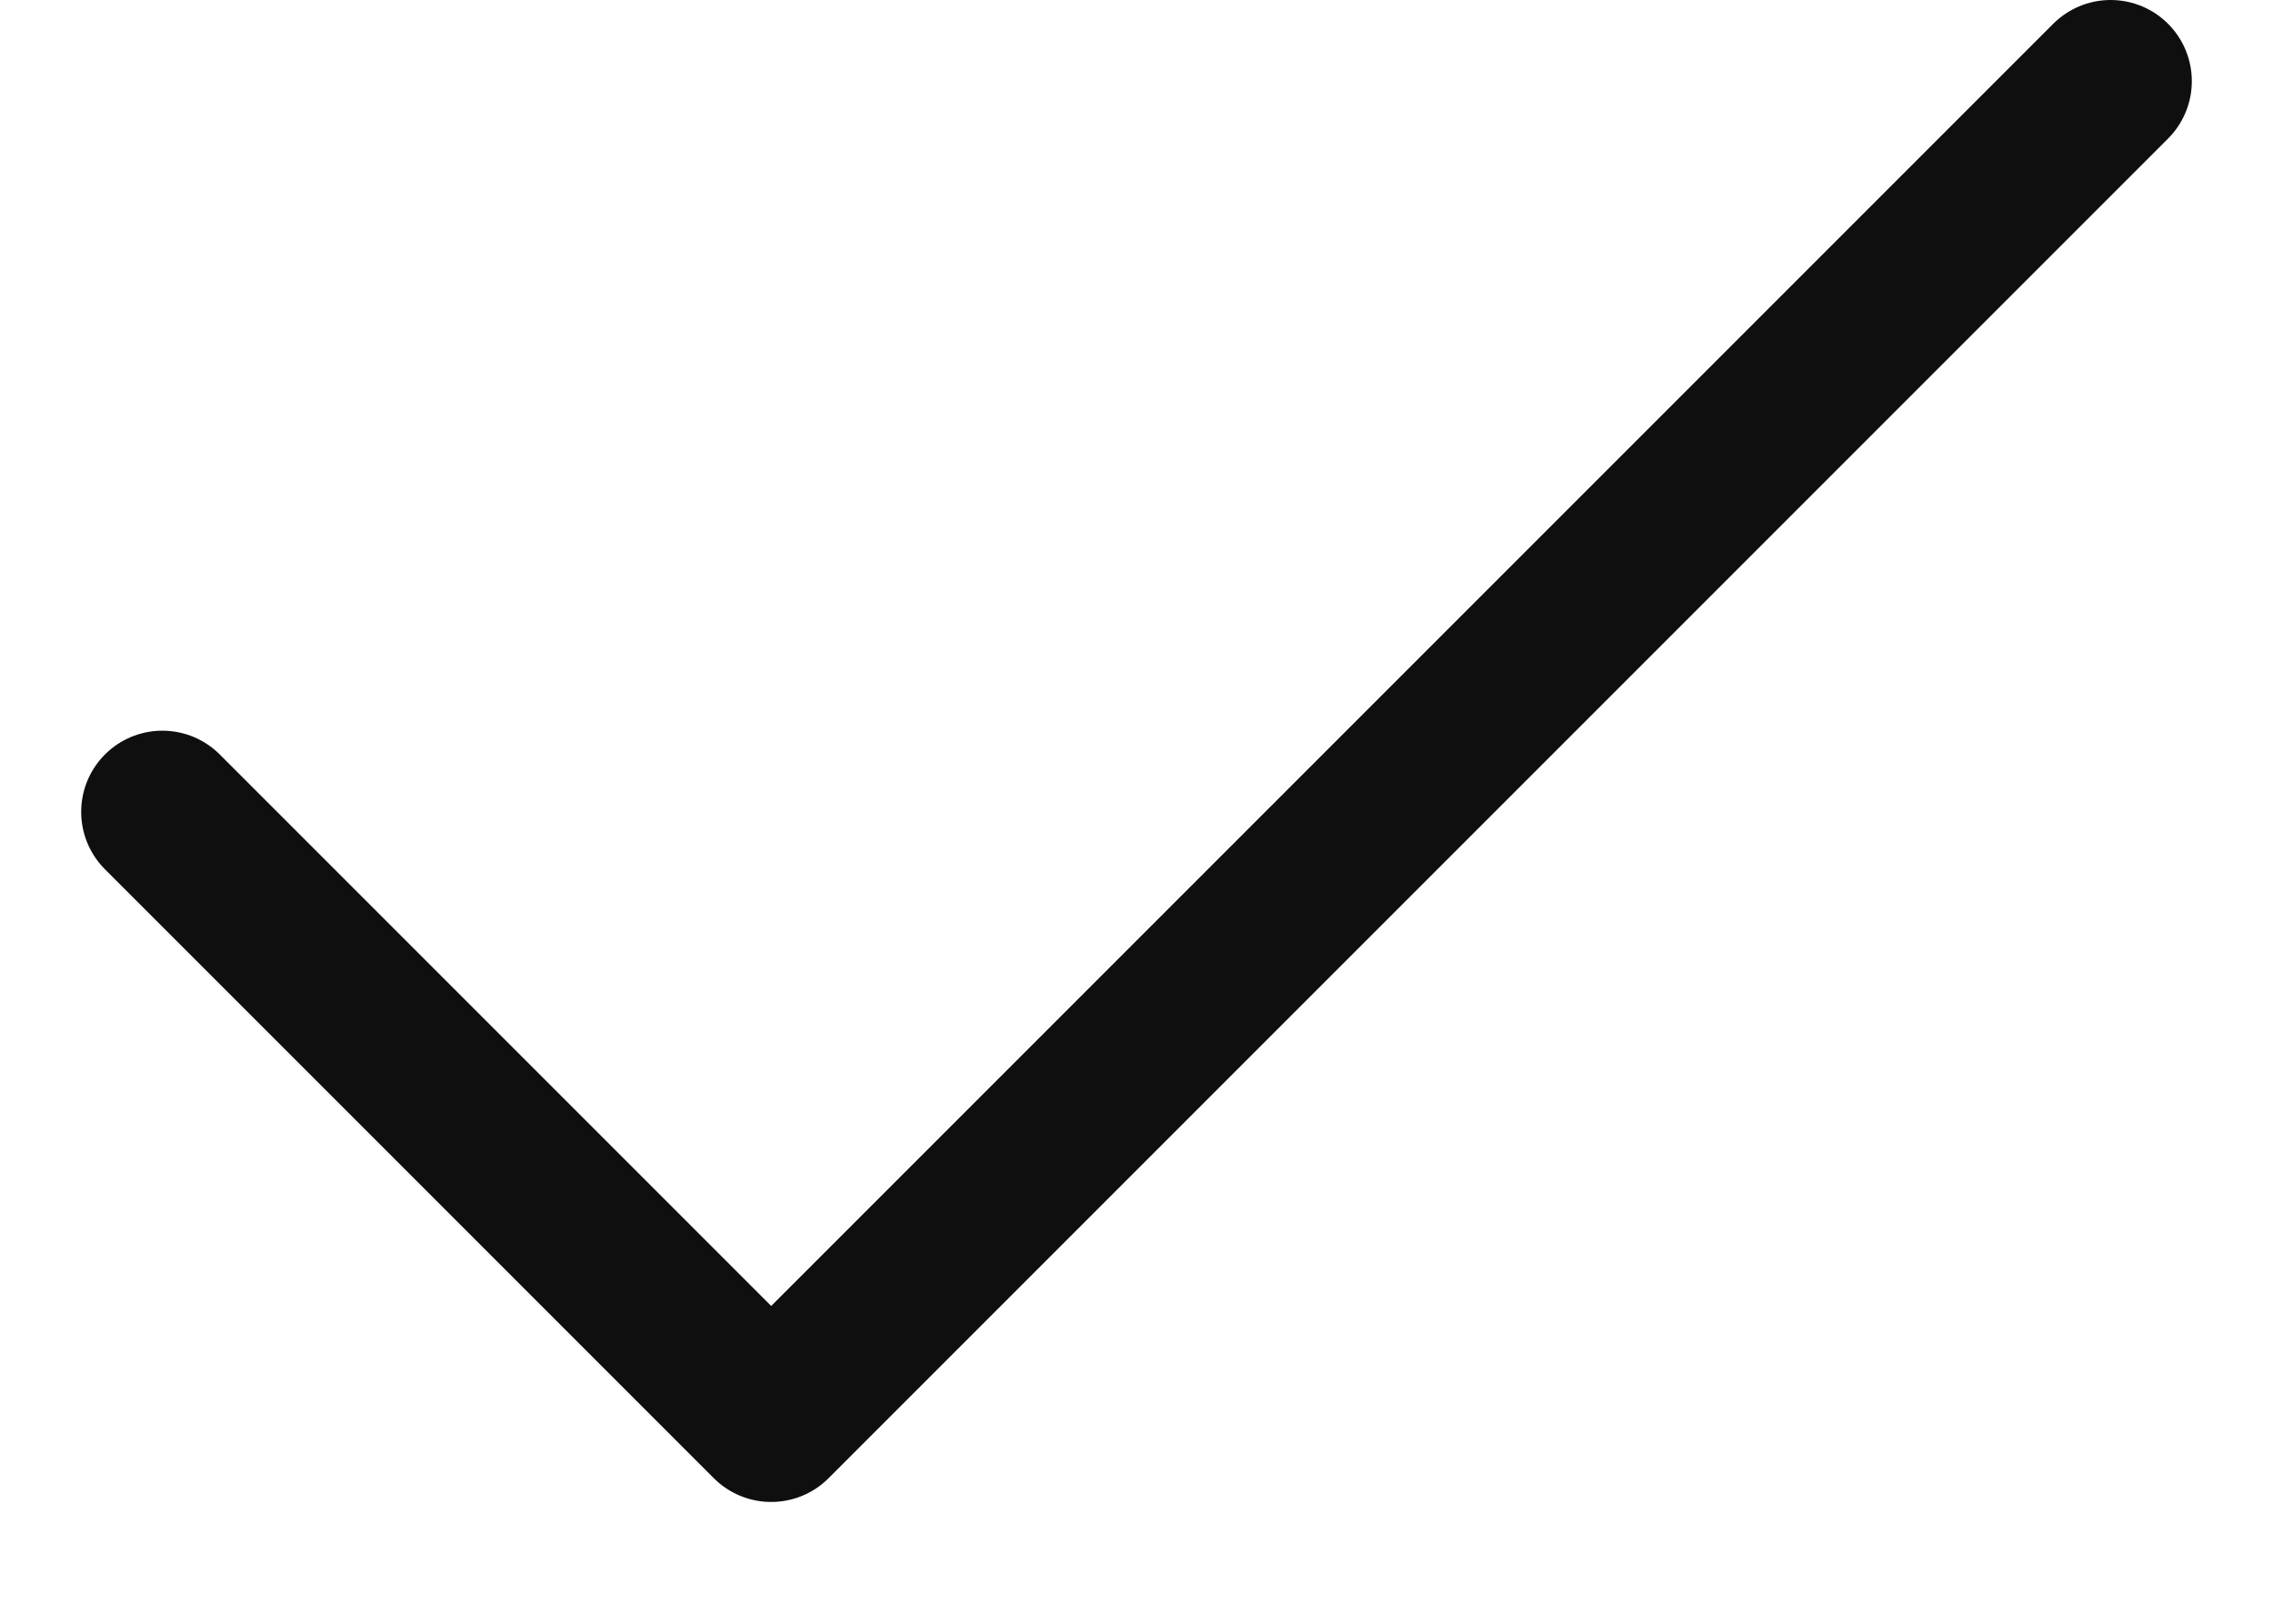 <svg width="14" height="10" viewBox="0 0 14 10" fill="none" xmlns="http://www.w3.org/2000/svg">
<path d="M13 0.5L4.75 8.75L1 5" stroke="#0F0F10" stroke-linecap="round" stroke-linejoin="round"/>
</svg>
